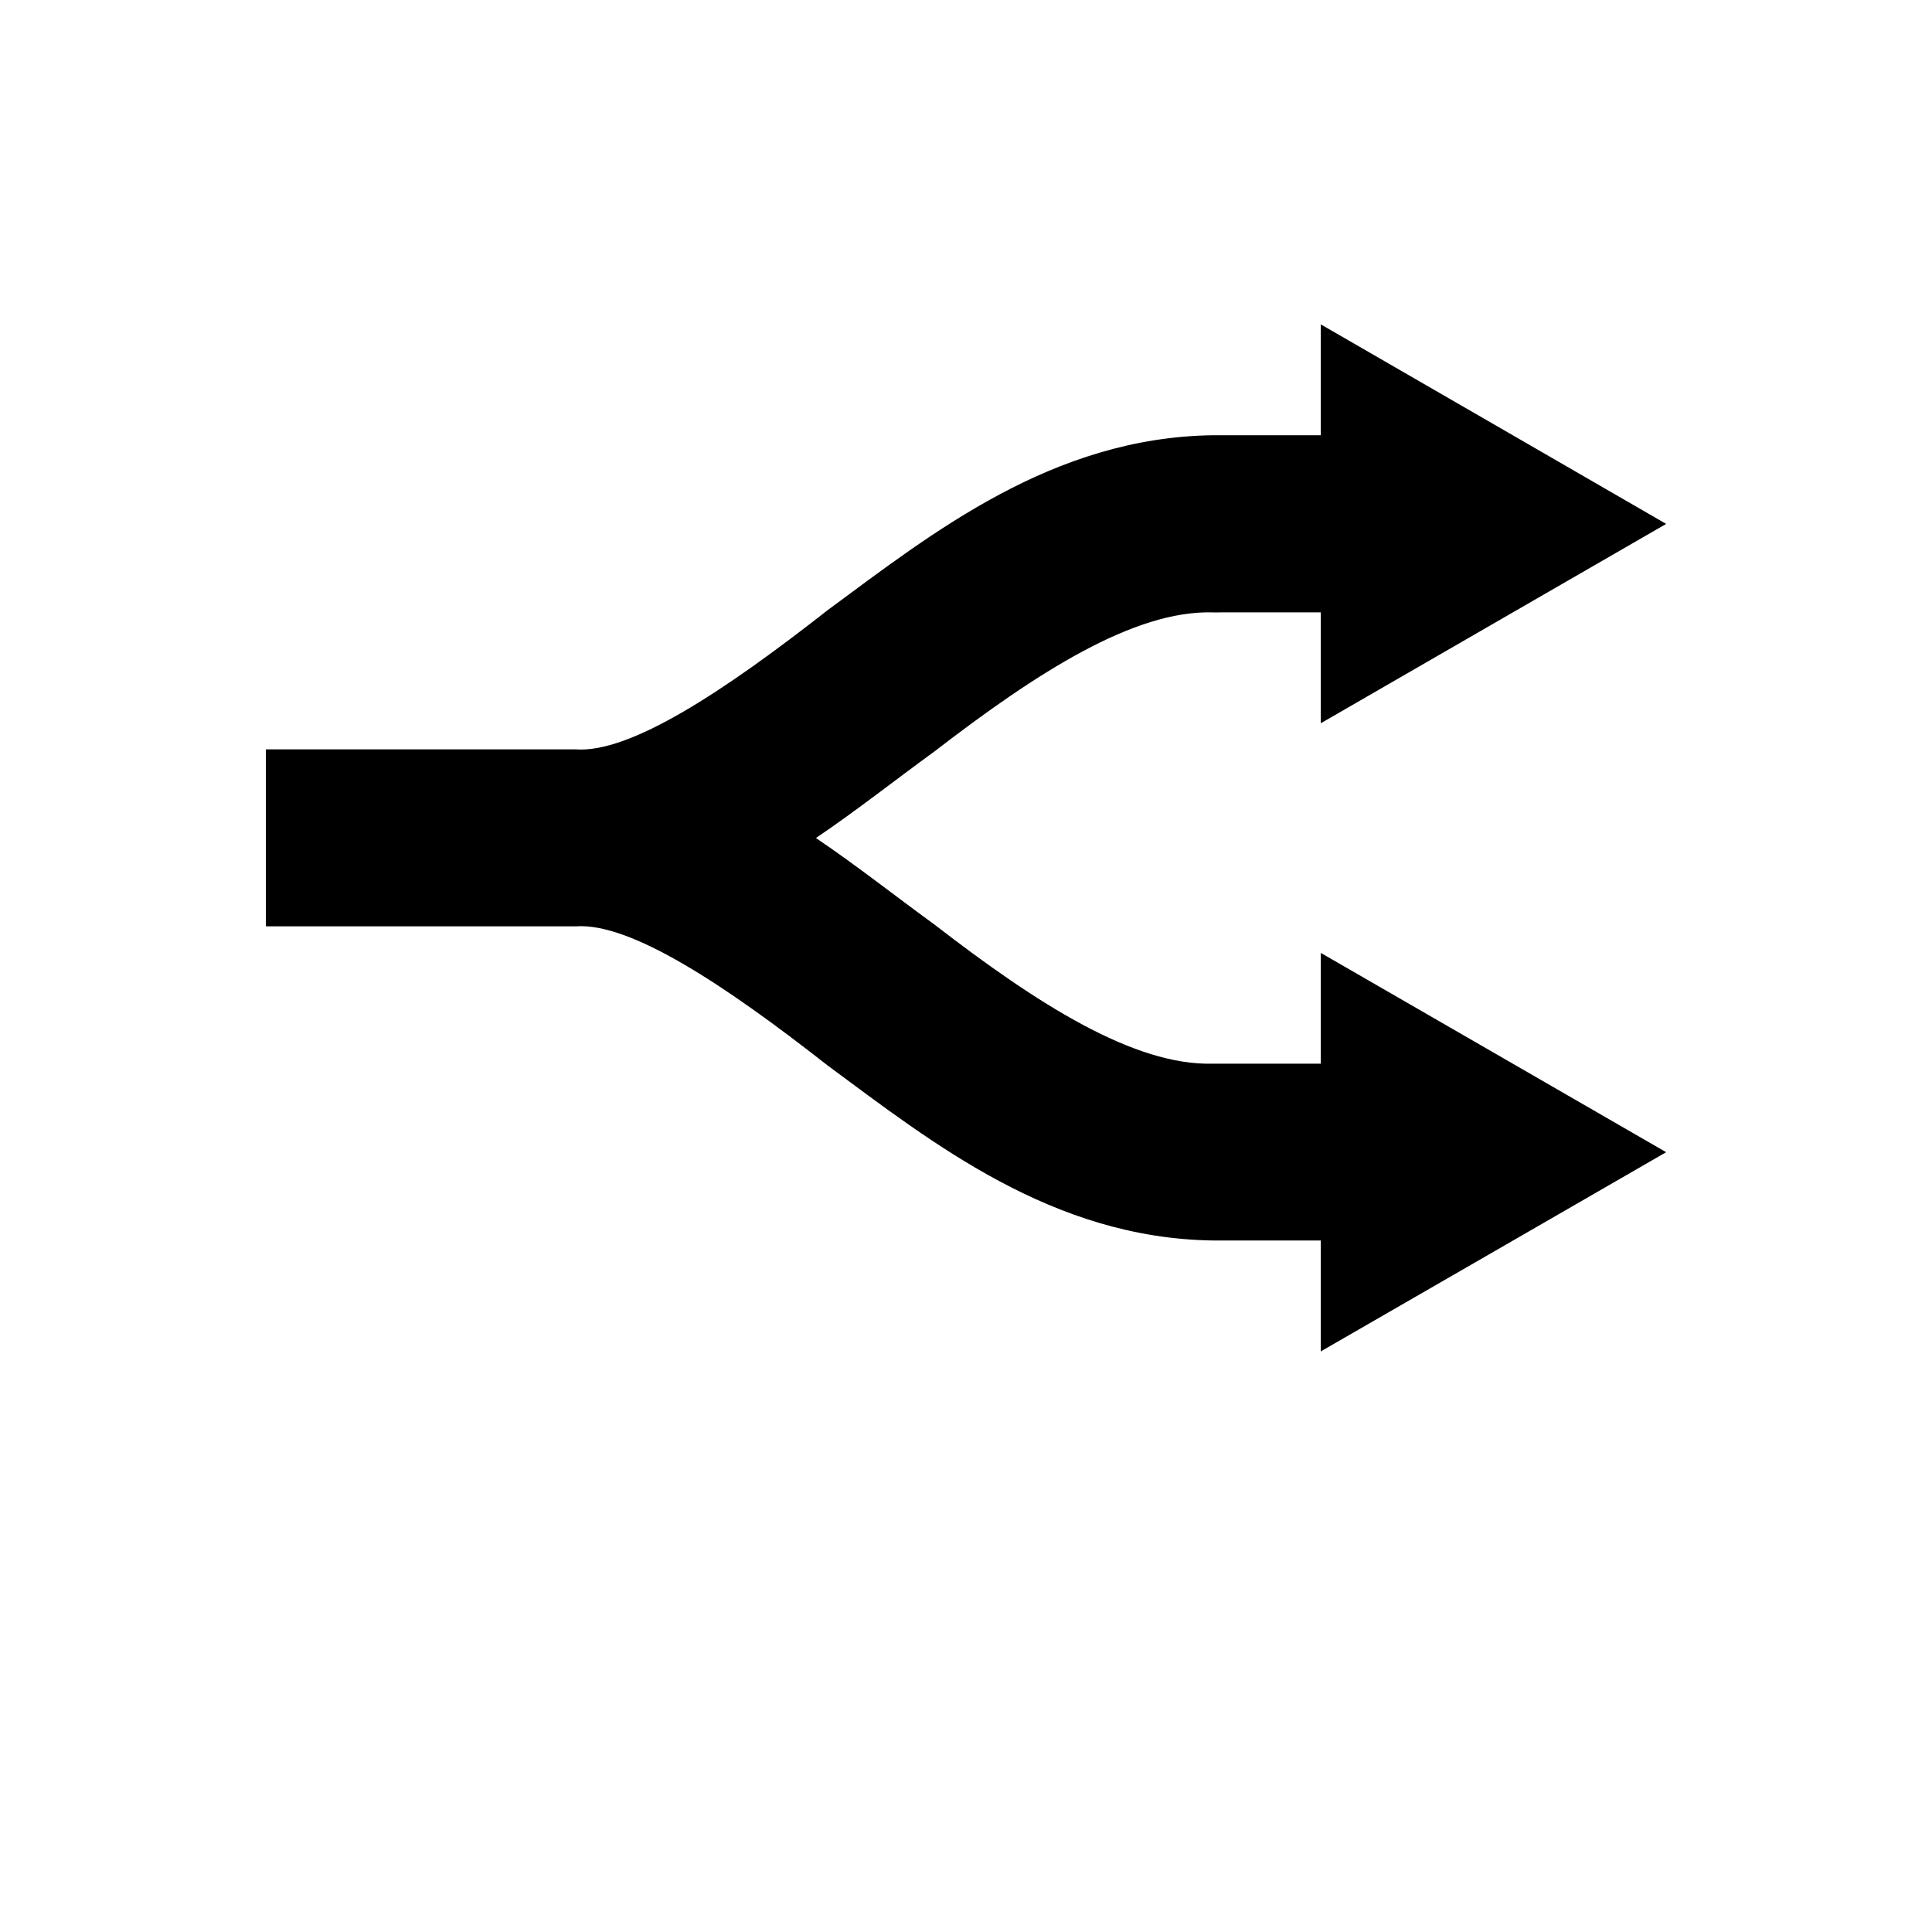 <svg height="28" version="1.1" width="28" xmlns="http://www.w3.org/2000/svg" viewBox="-4 -4 40 40">
	<path fill="none" stroke="#ffffff" stroke-width="6" stroke-linejoin="round" opacity="0" class="stroke" d="M23.346,23.979l3.576-2.062l3.574-2.062l-3.576-2.064l-3.574-2.062v2.293c-0.876,0-1.894,0-2.235,0c-1.626,0.046-3.633-1.233-5.768-2.883c-0.796-0.578-1.599-1.214-2.45-1.789c0.851-0.575,1.653-1.211,2.45-1.789c2.135-1.647,4.142-2.929,5.766-2.882l2.237-0.001v2.296l3.574-2.063l3.576-2.064L26.92,4.78l-3.574-2.064v2.295H21.11c-3.321,0.047-5.803,2.019-7.975,3.622c-2.156,1.691-4.094,2.965-5.218,2.882H1.505v3.664h6.414c1.123-0.083,3.062,1.191,5.218,2.882c2.171,1.604,4.652,3.575,7.974,3.622h2.235V23.979L23.346,23.979z"/>
	<path fill="#000000" stroke="none" opacity="1" class="fill" d="M23.346,23.979l3.576-2.062l3.574-2.062l-3.576-2.064l-3.574-2.062v2.293c-0.876,0-1.894,0-2.235,0c-1.626,0.046-3.633-1.233-5.768-2.883c-0.796-0.578-1.599-1.214-2.45-1.789c0.851-0.575,1.653-1.211,2.45-1.789c2.135-1.647,4.142-2.929,5.766-2.882l2.237-0.001v2.296l3.574-2.063l3.576-2.064L26.92,4.78l-3.574-2.064v2.295H21.11c-3.321,0.047-5.803,2.019-7.975,3.622c-2.156,1.691-4.094,2.965-5.218,2.882H1.505v3.664h6.414c1.123-0.083,3.062,1.191,5.218,2.882c2.171,1.604,4.652,3.575,7.974,3.622h2.235V23.979L23.346,23.979z"/>
</svg>
